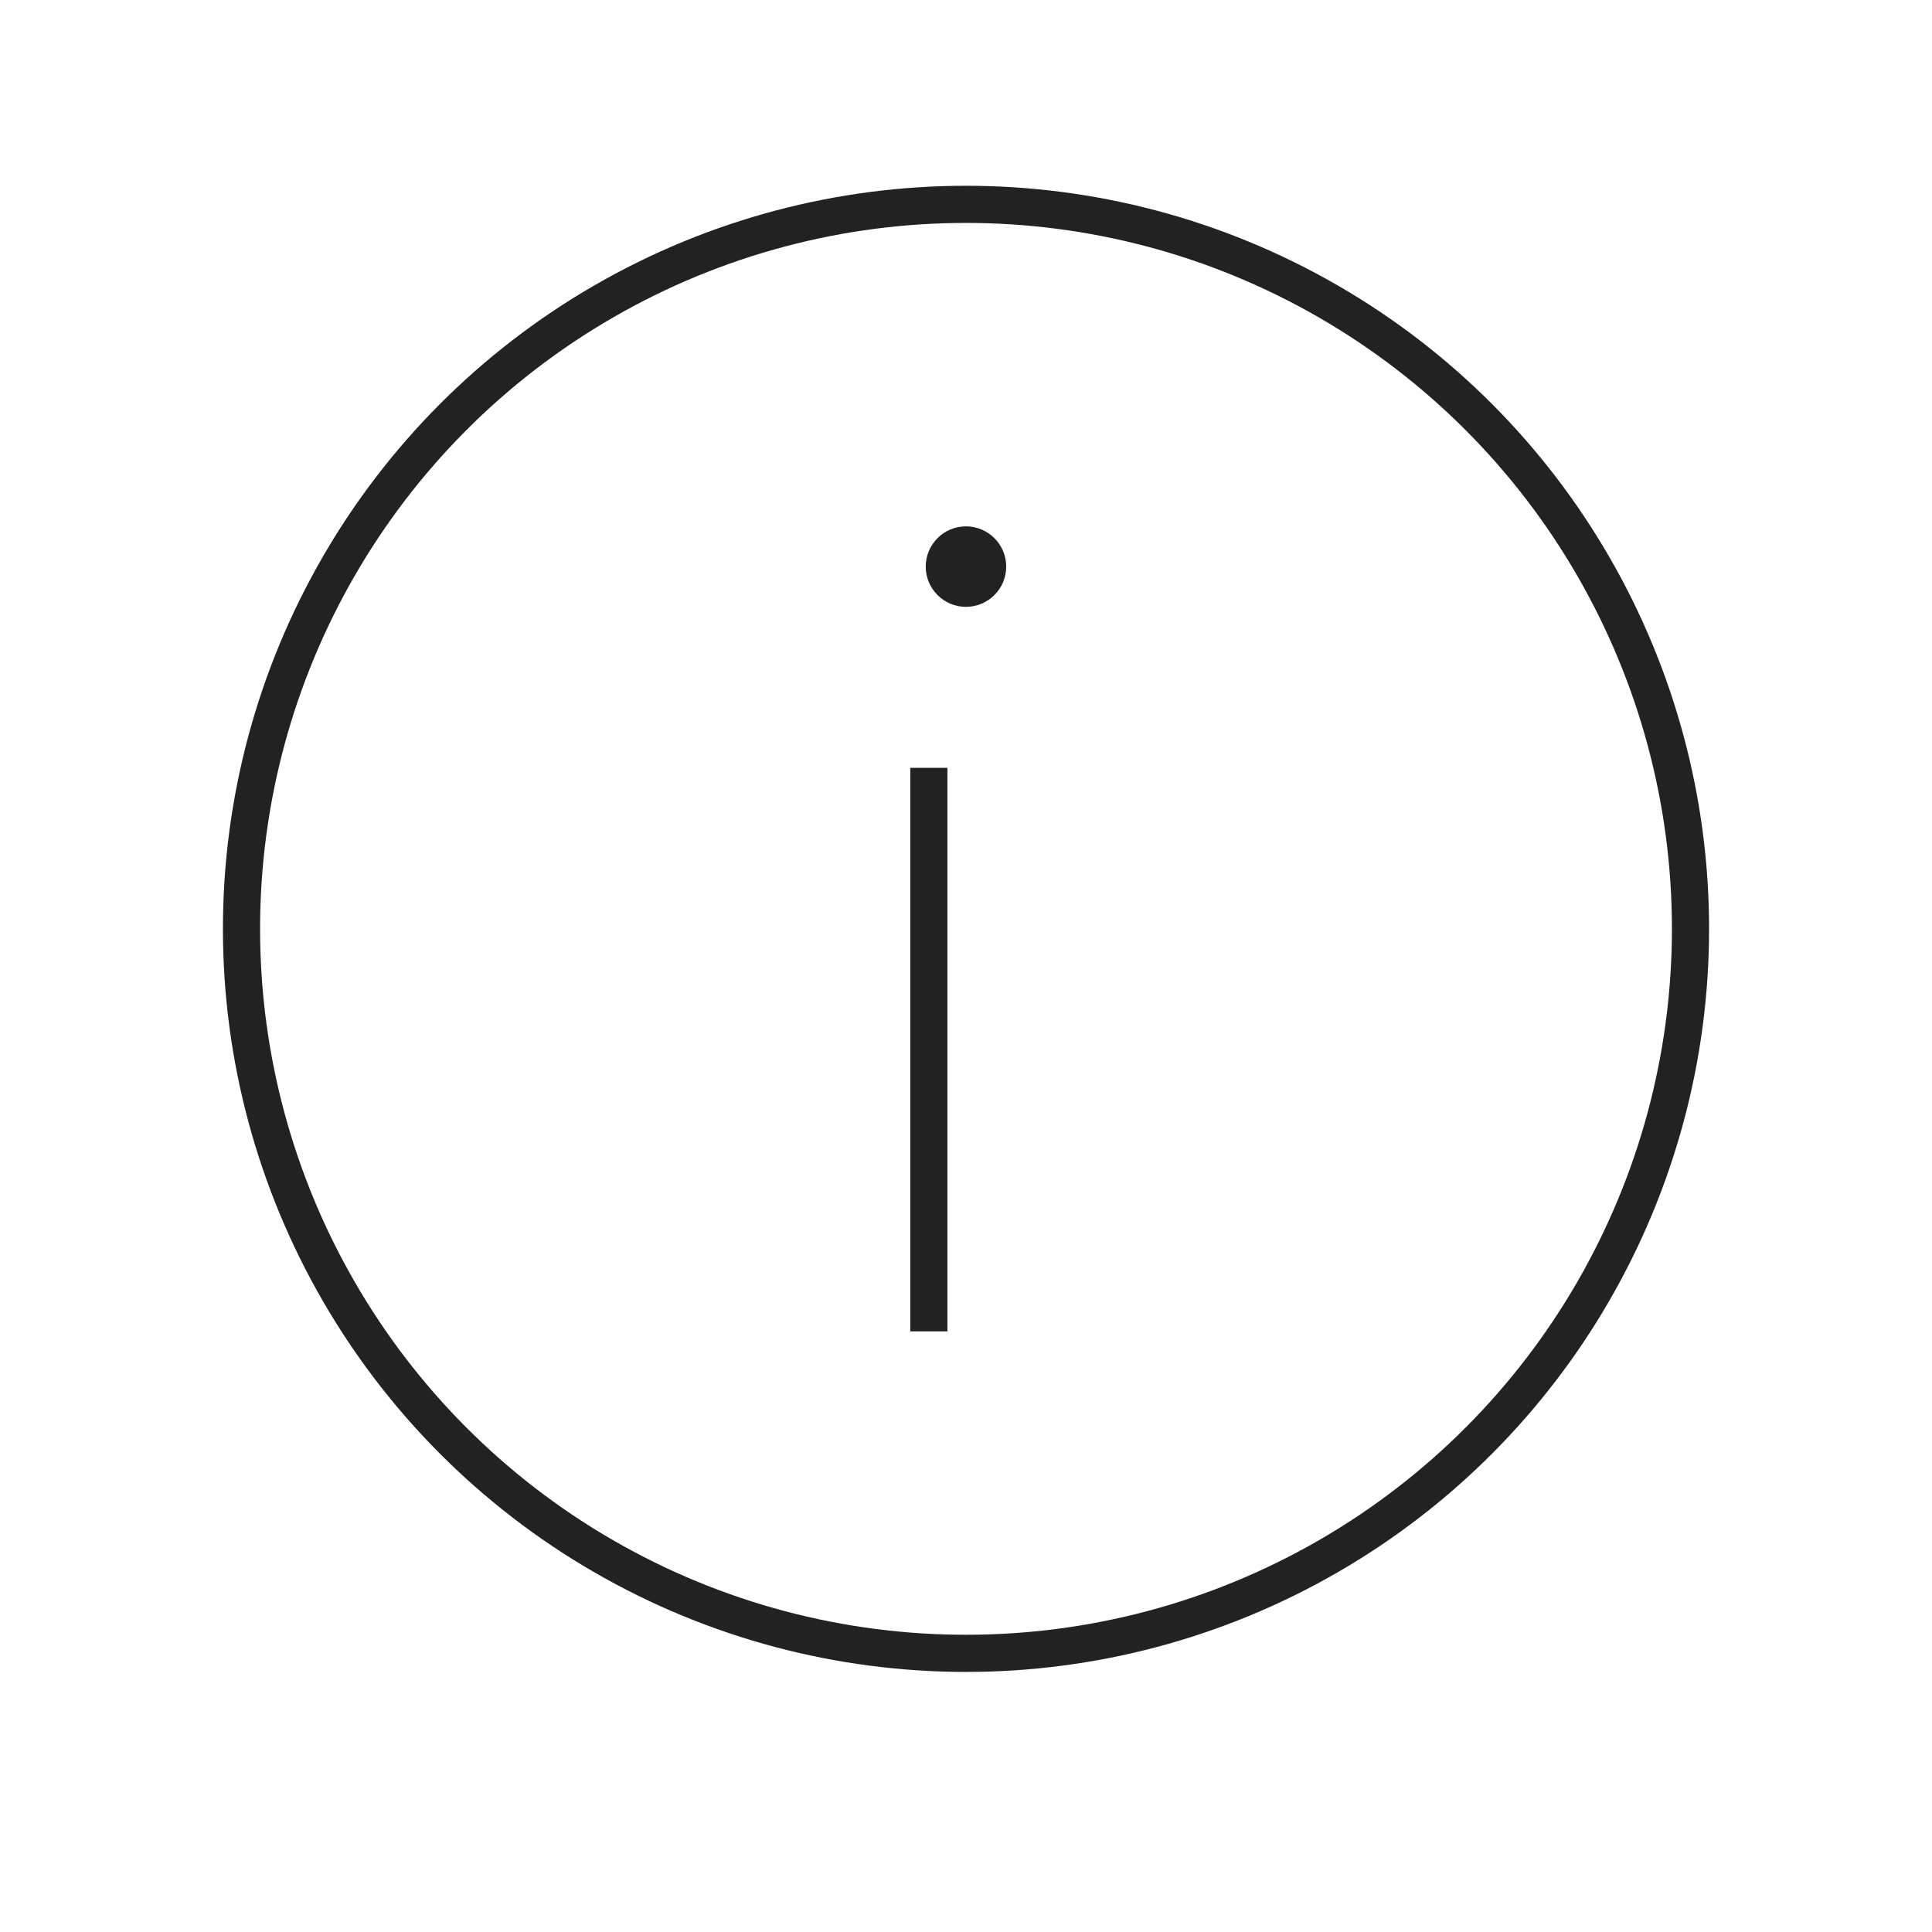 <svg width="52" height="52" viewBox="0 0 52 52" fill="none" xmlns="http://www.w3.org/2000/svg" xmlns:xlink="http://www.w3.org/1999/xlink">
<circle cx="26" cy="25" r="19.5" stroke="#222222" stroke-width="1" stroke-miterlimit="3.999"/>
<circle cx="25.999" cy="15.25" r="1.083" fill="#222222"/>
<line x1="25" y1="20.667" x2="25" y2="35.834" stroke="#222222" stroke-width="1" stroke-miterlimit="3.999"/>
</svg>
